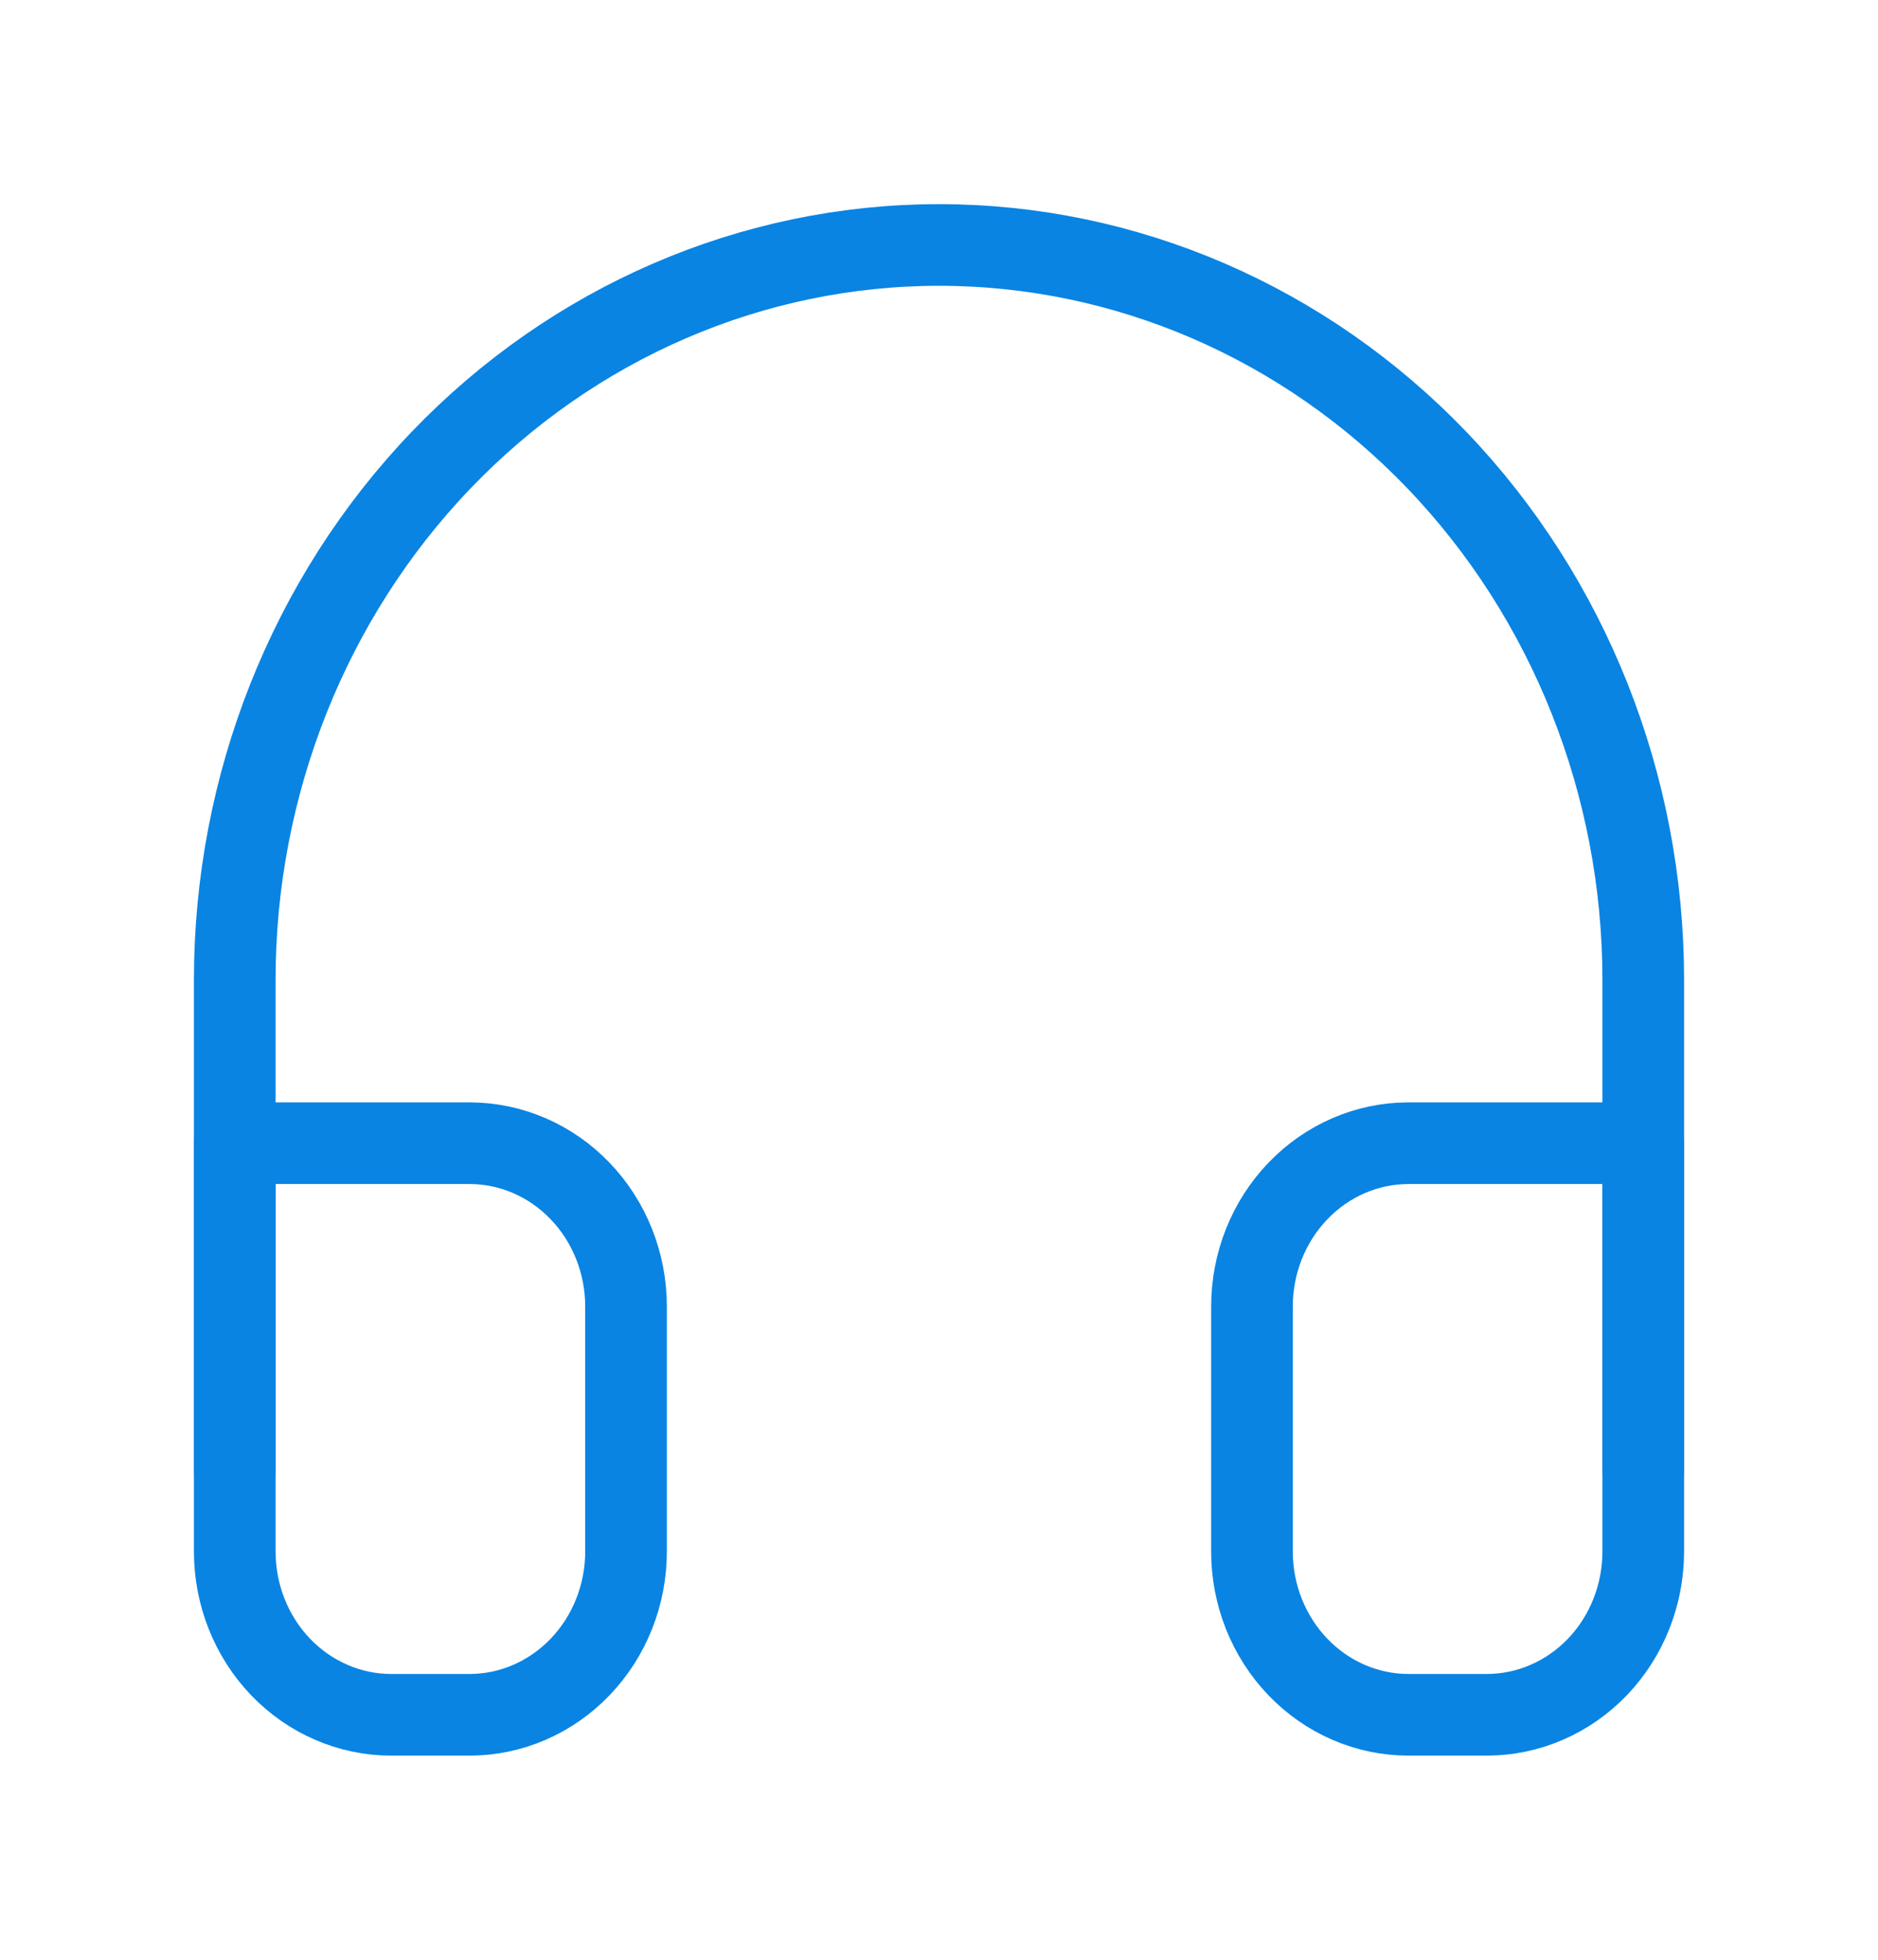 <svg width="23" height="24" viewBox="0 0 23 24" fill="none" xmlns="http://www.w3.org/2000/svg">
<path d="M2.875 18V12C2.875 9.613 3.784 7.324 5.401 5.636C7.019 3.948 9.213 3 11.5 3C13.787 3 15.981 3.948 17.599 5.636C19.216 7.324 20.125 9.613 20.125 12V18" stroke="#0984E3" stroke-linecap="round" stroke-linejoin="round"/>
<path d="M20.125 19C20.125 19.53 19.923 20.039 19.564 20.414C19.204 20.789 18.717 21 18.208 21H17.25C16.742 21 16.254 20.789 15.895 20.414C15.535 20.039 15.333 19.53 15.333 19V16C15.333 15.47 15.535 14.961 15.895 14.586C16.254 14.211 16.742 14 17.25 14H20.125V19ZM2.875 19C2.875 19.53 3.077 20.039 3.436 20.414C3.796 20.789 4.283 21 4.792 21H5.75C6.258 21 6.746 20.789 7.105 20.414C7.465 20.039 7.667 19.53 7.667 19V16C7.667 15.47 7.465 14.961 7.105 14.586C6.746 14.211 6.258 14 5.75 14H2.875V19Z" stroke="#0984E3" stroke-linecap="round" stroke-linejoin="round"/>
</svg>
